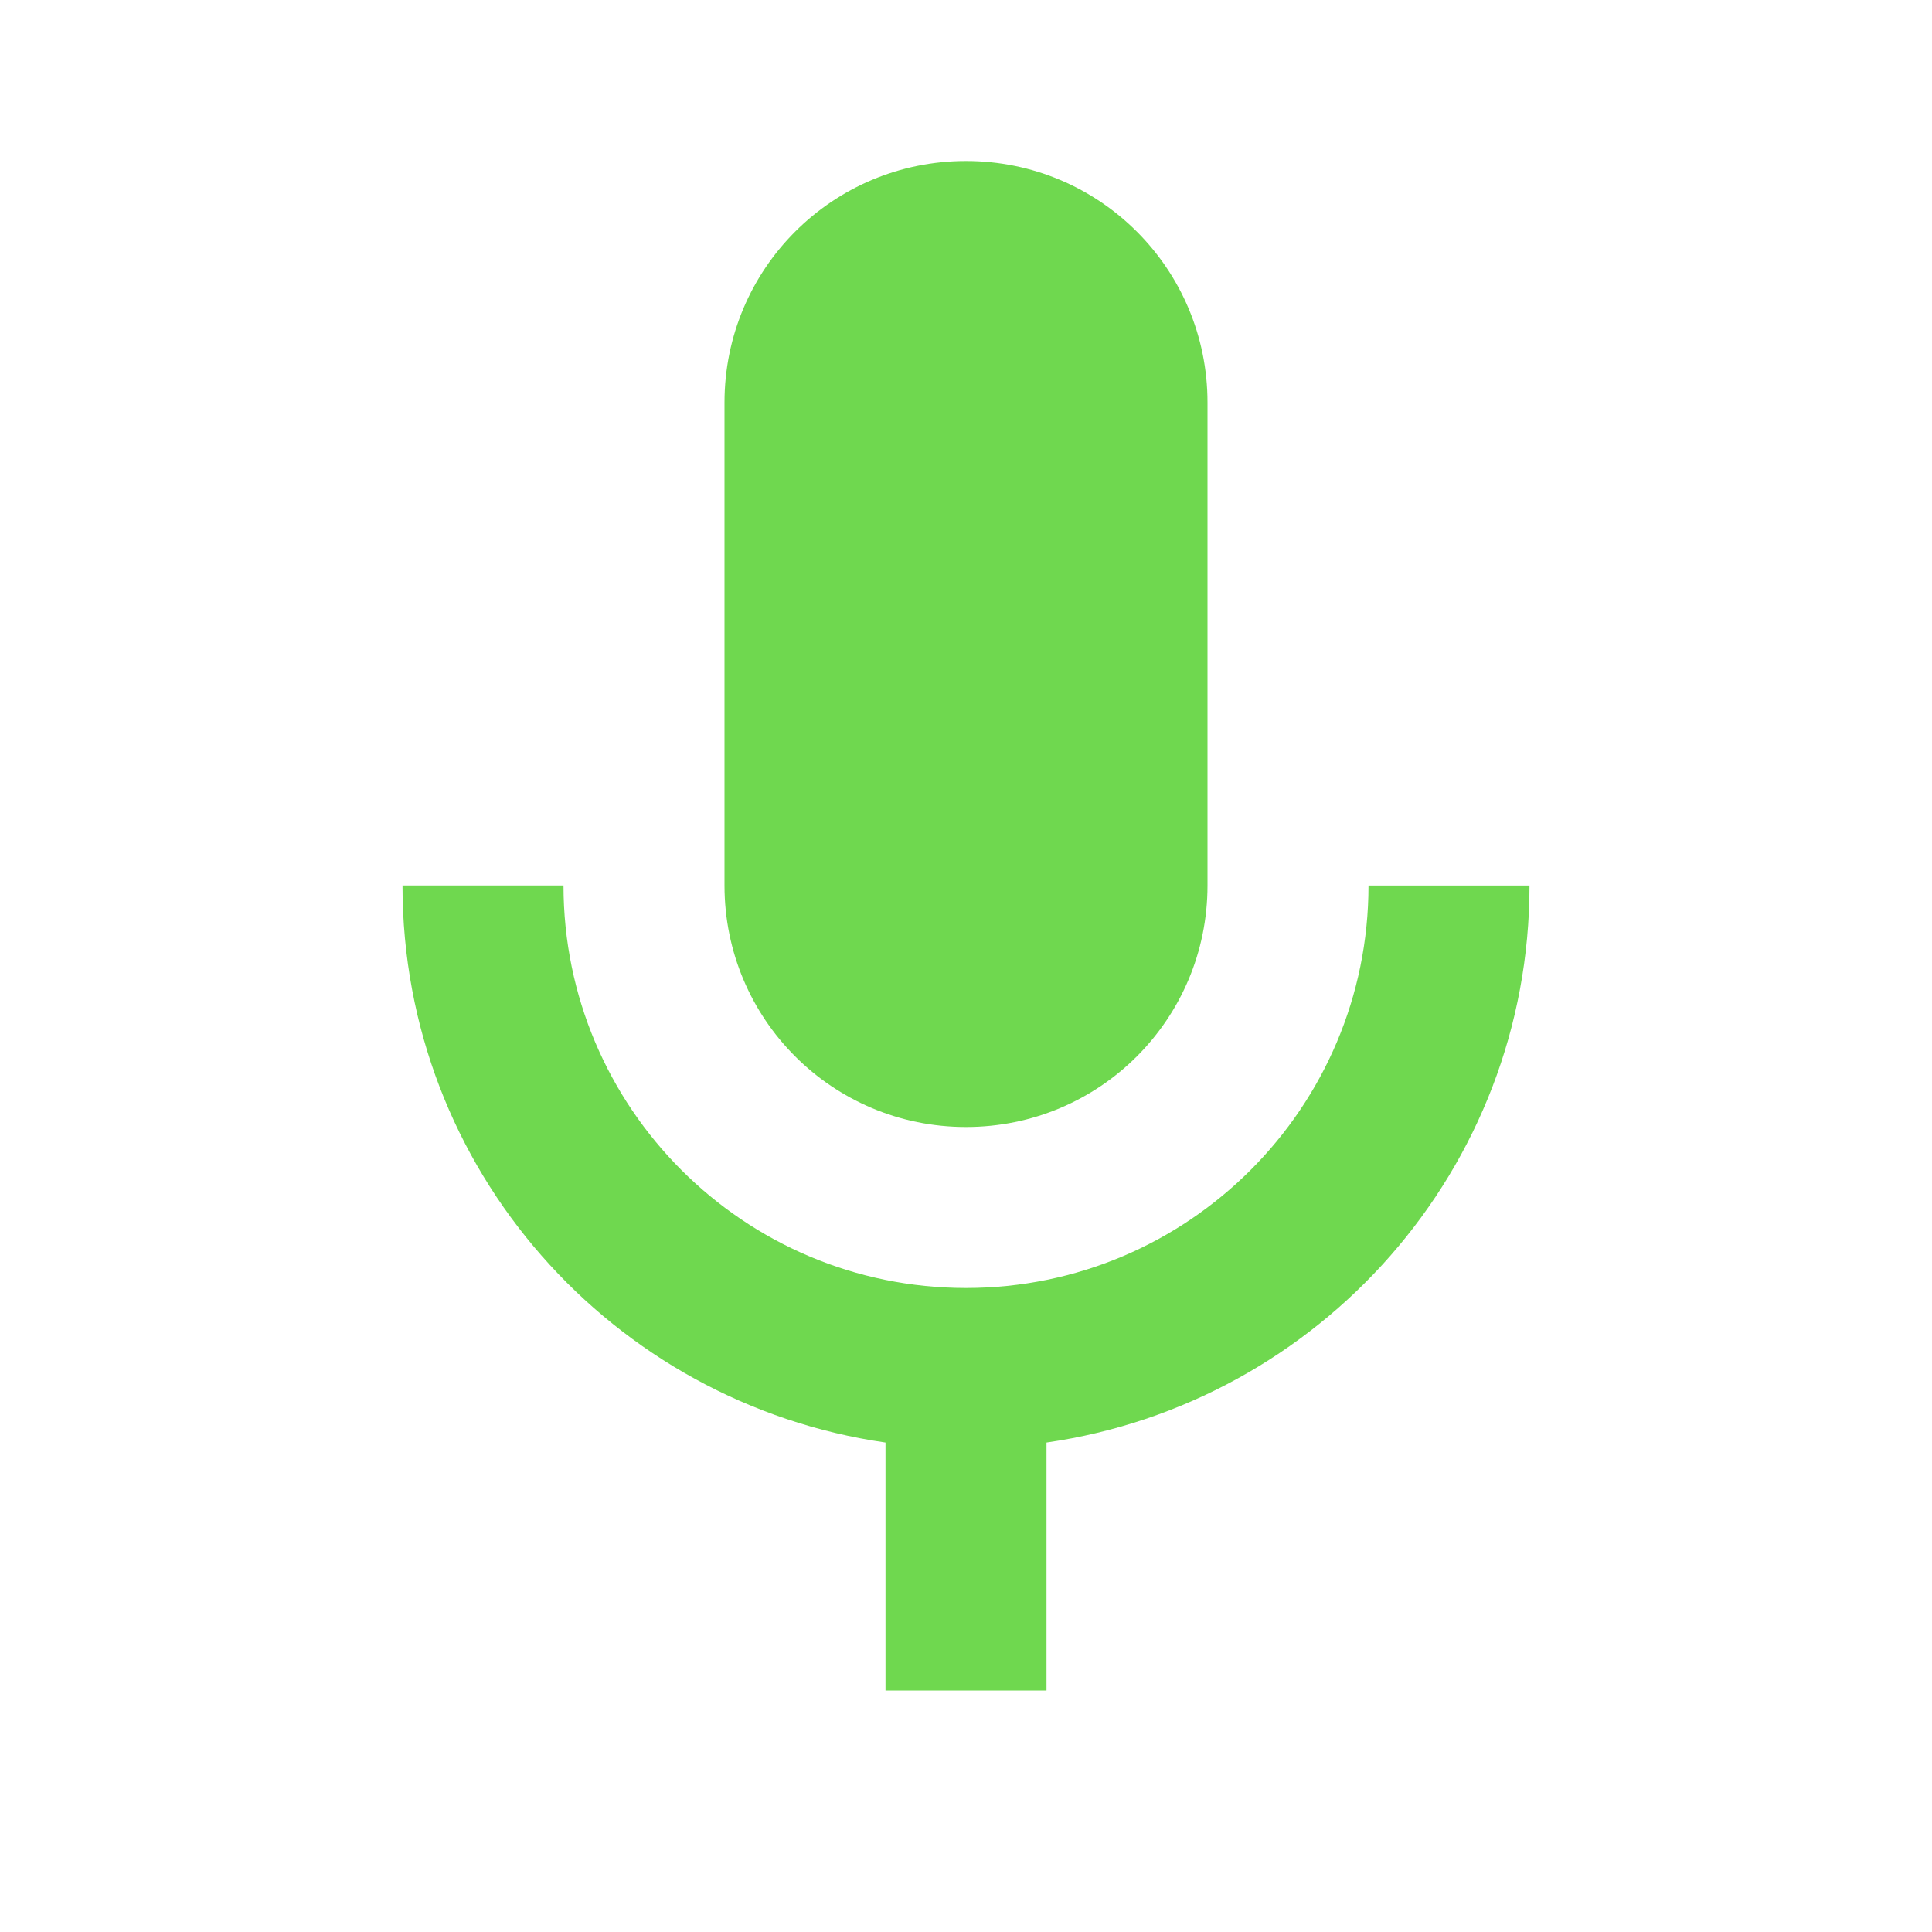 <svg xmlns="http://www.w3.org/2000/svg" fill="#6fd84f" viewBox="0 0 24 24">
  <g fill="none">
    <path d="M0 0h24v24H0z" />
    <path d="M0 0h24v24H0z" />
    <path d="M0 0h24v24H0z" />
  </g>
  <path d="M12 14c1.66 0 3-1.34 3-3V5c0-1.66-1.34-3-3-3S9 3.34 9 5v6c0 1.66 1.34 3 3 3z" />
  <path d="M17 11c0 2.76-2.24 5-5 5s-5-2.24-5-5H5c0 3.53 2.61 6.43 6 6.92V21h2v-3.08c3.39-.49 6-3.39 6-6.92h-2z" />
</svg>
